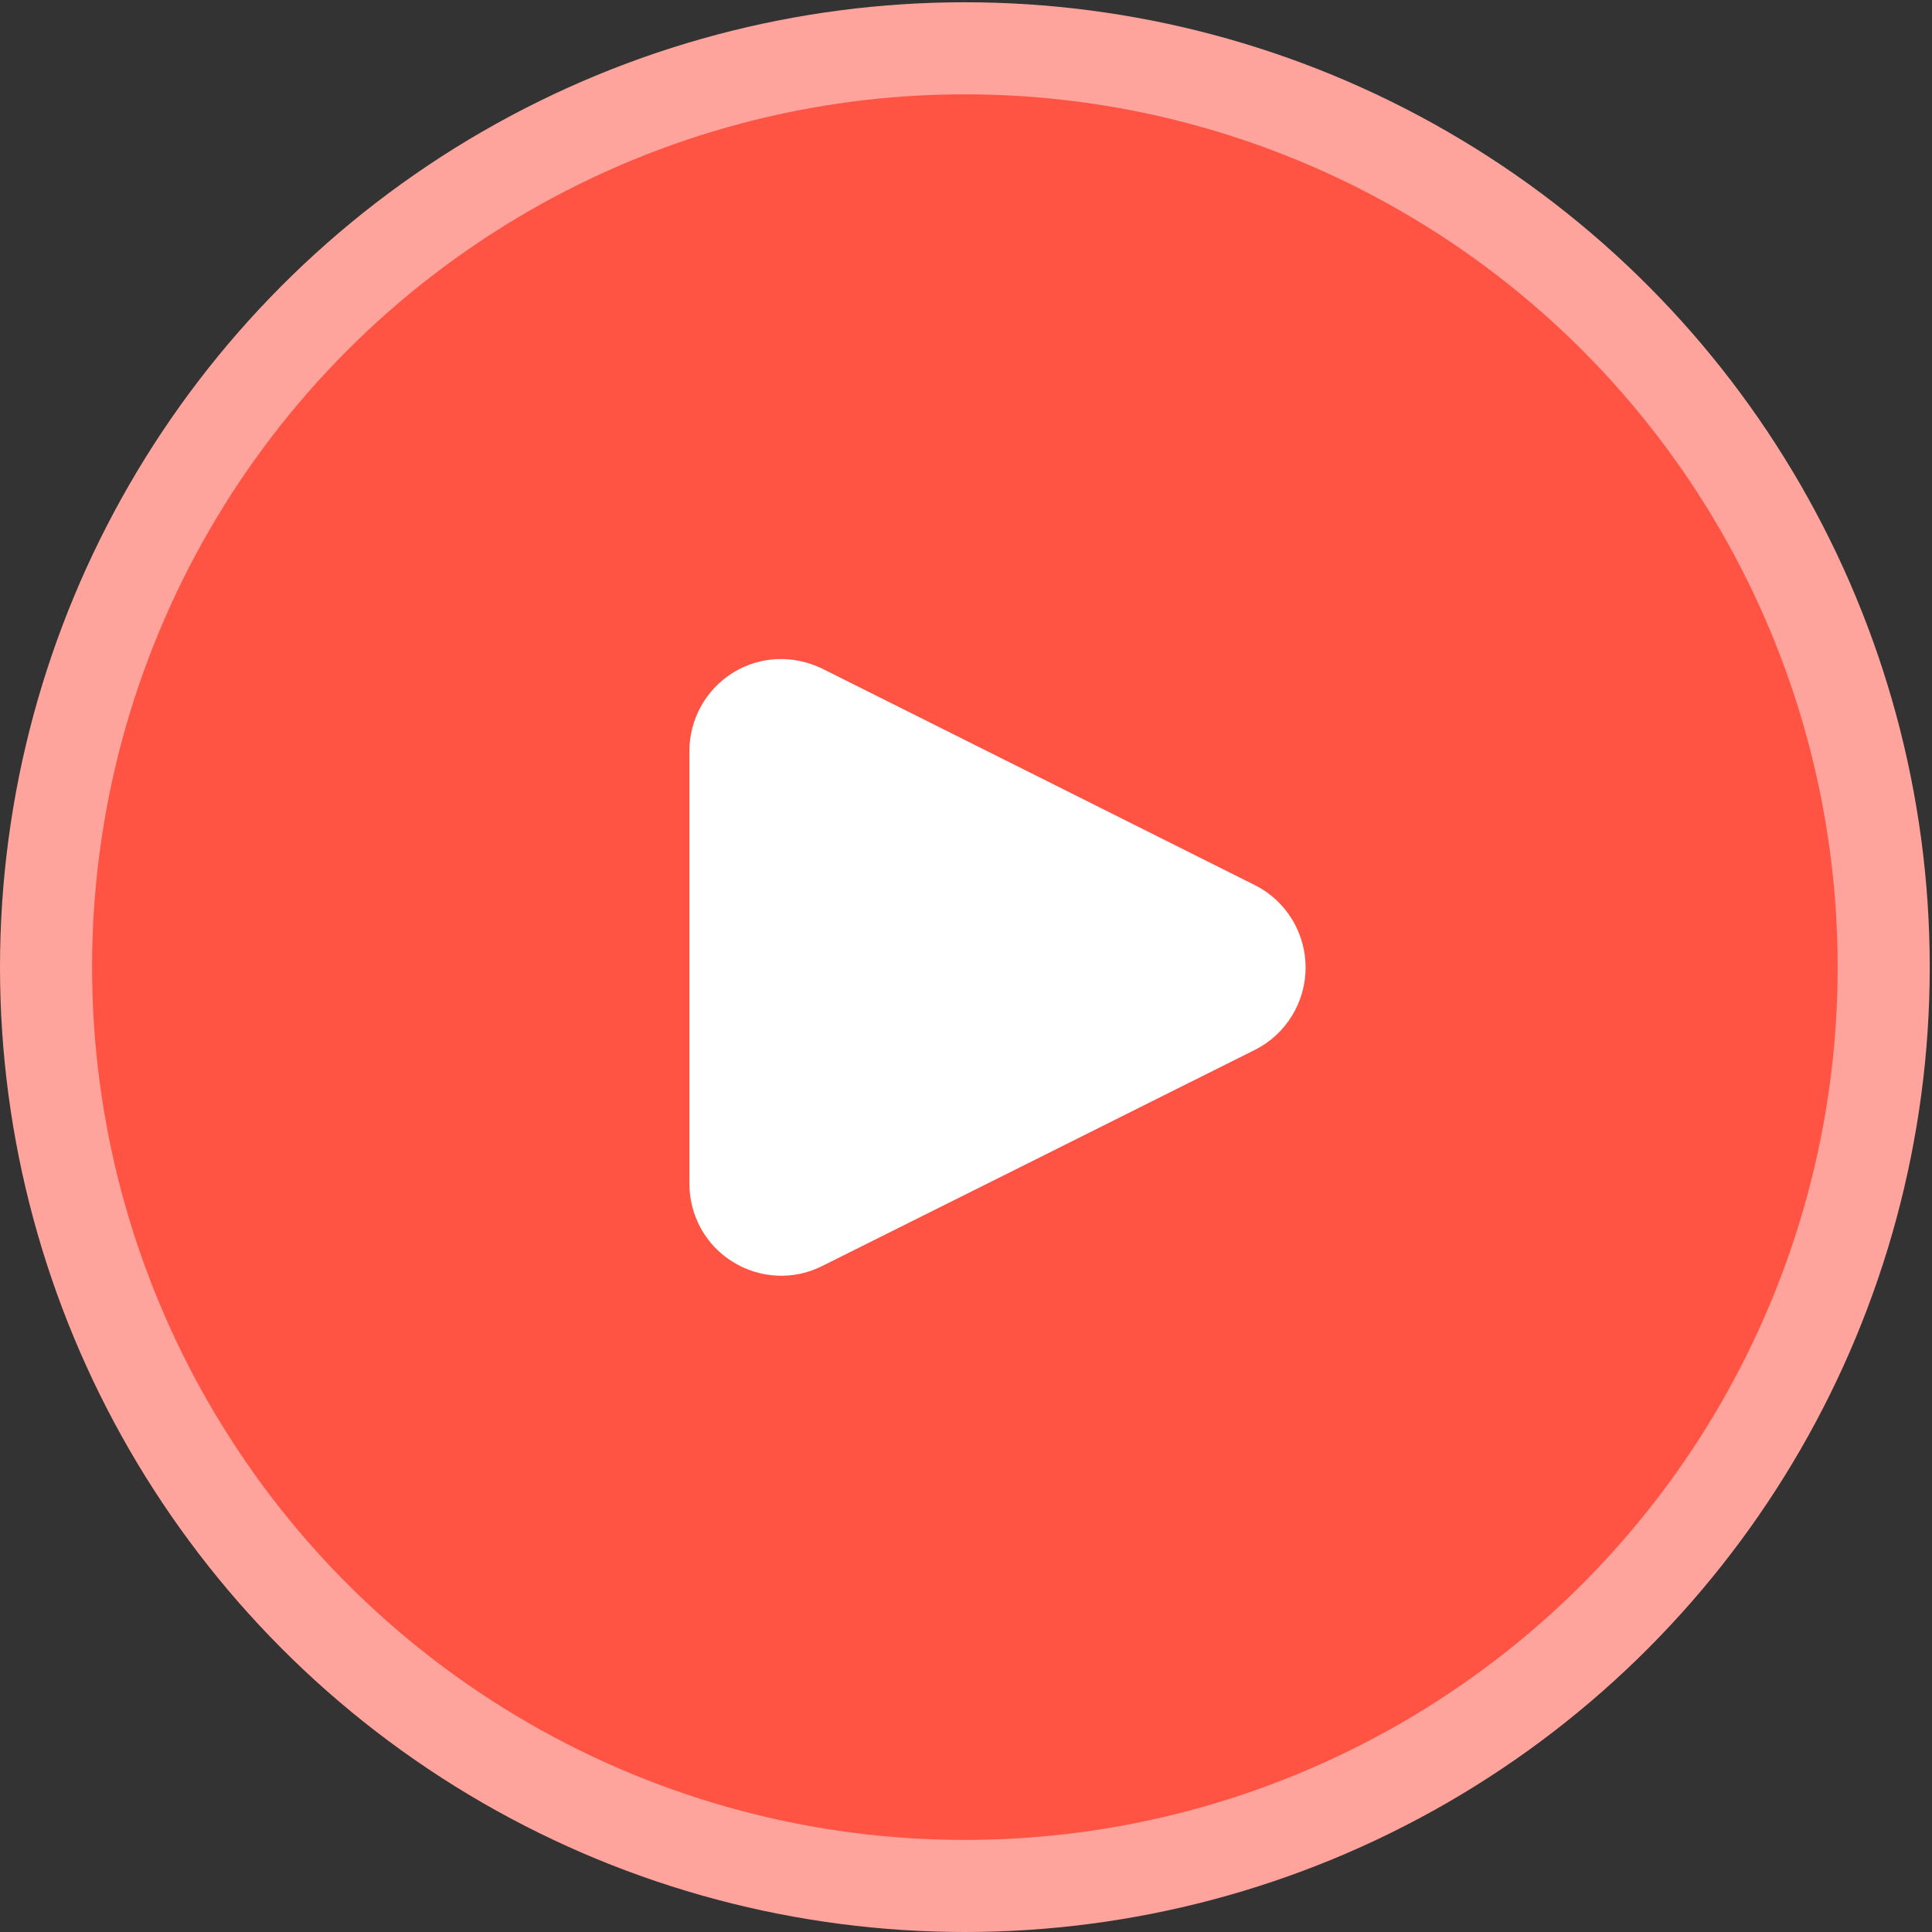 <?xml version="1.0" encoding="utf-8"?>
<!-- Generator: Adobe Illustrator 28.0.0, SVG Export Plug-In . SVG Version: 6.00 Build 0)  -->
<svg version="1.1" id="圖層_1" xmlns="http://www.w3.org/2000/svg" xmlns:xlink="http://www.w3.org/1999/xlink" x="0px" y="0px"
	 viewBox="0 0 512 512" style="enable-background:new 0 0 512 512;" xml:space="preserve">
<rect x="0" y="0" width="512" height="512" fill="#333333" stroke="none"/>
<style type="text/css">
	.st0{fill-rule:evenodd;clip-rule:evenodd;fill:#FFA49C;}
	.st1{fill-rule:evenodd;clip-rule:evenodd;fill:#FF5344;}
	.st2{fill-rule:evenodd;clip-rule:evenodd;fill:#FFFFFF;}
</style>
<circle class="st0" cx="255.7" cy="256.3" r="255.7"/>
<circle class="st1" cx="255.7" cy="256.3" r="231.3"/>
<path class="st2" d="M332.6,234.6c8.2,4.1,13.4,12.6,13.4,21.8c0,9.2-5.2,17.7-13.4,21.8c-34.6,17.3-82.4,41.2-114.7,57.3
	c-7.5,3.8-16.5,3.4-23.7-1.1c-7.2-4.4-11.5-12.3-11.5-20.7c0-33.5,0-81.3,0-114.7c0-8.4,4.4-16.3,11.5-20.7
	c7.2-4.5,16.1-4.8,23.7-1.1C250.1,193.3,297.9,217.2,332.6,234.6L332.6,234.6z"/>
</svg>
